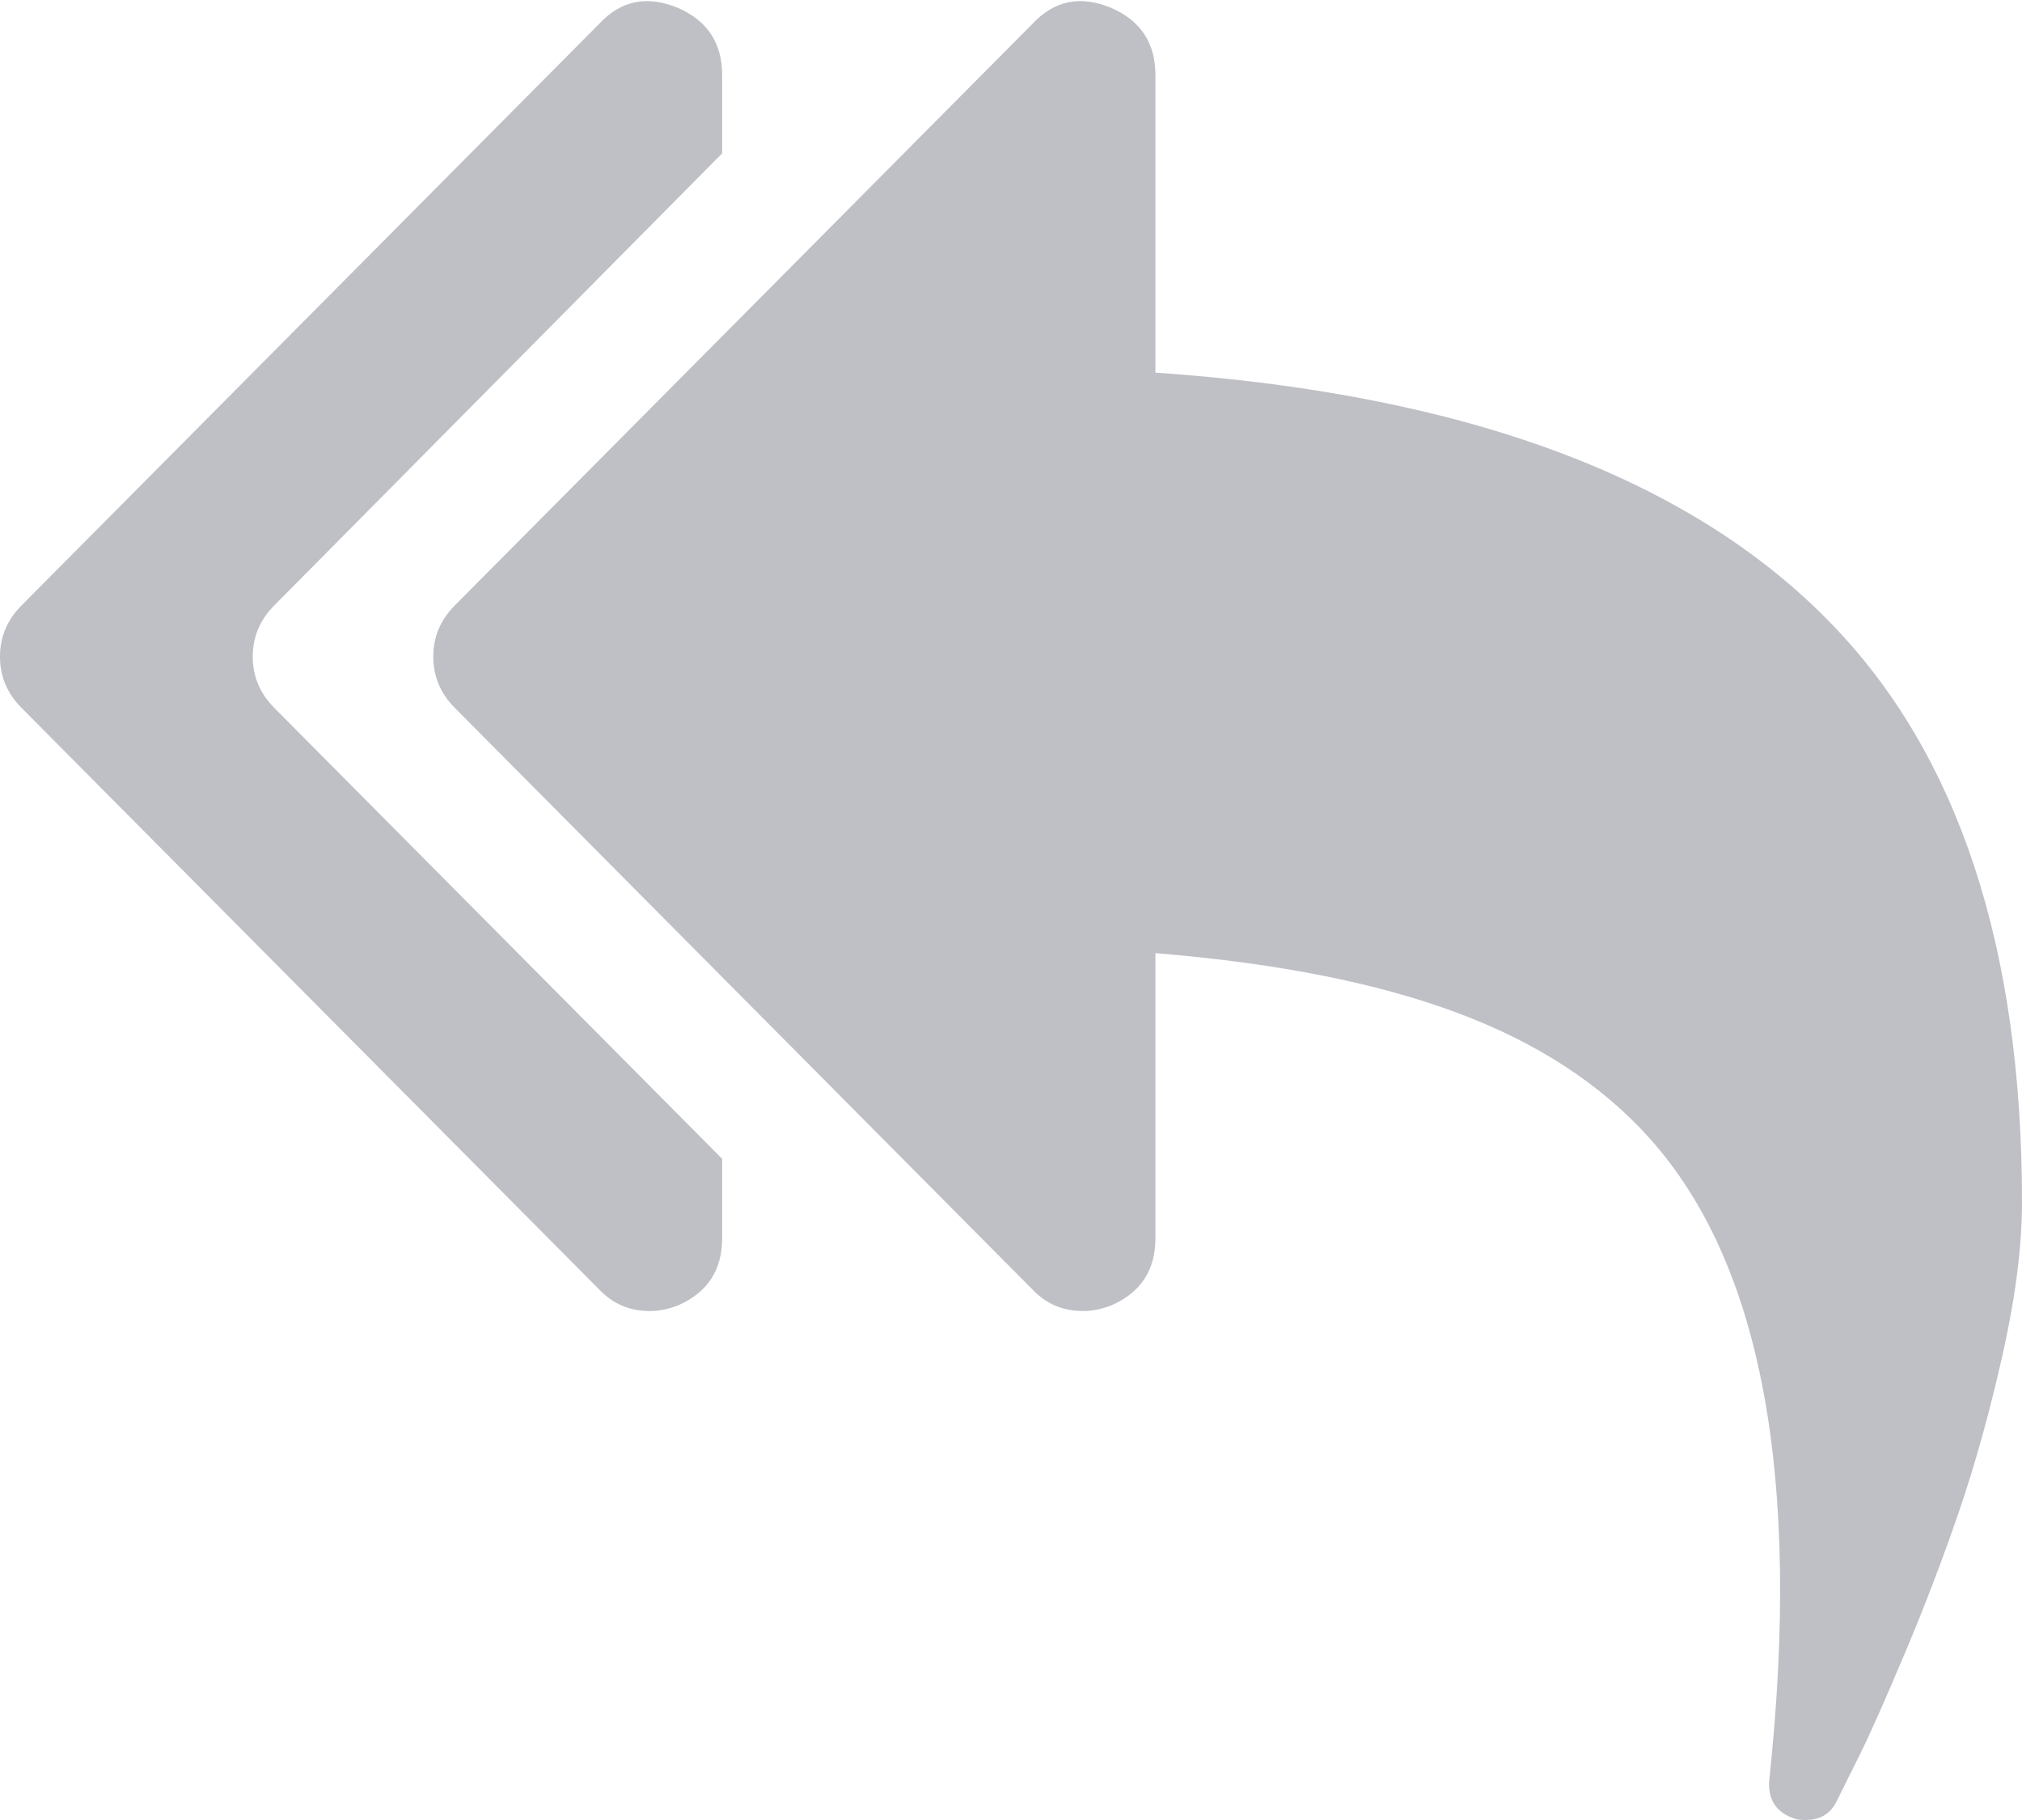 ﻿<?xml version="1.0" encoding="utf-8"?>
<svg version="1.1" xmlns:xlink="http://www.w3.org/1999/xlink" width="50px" height="45px" xmlns="http://www.w3.org/2000/svg">
  <g transform="matrix(1 0 0 1 0 -136 )">
    <path d="M 6.78 17.5  L 17.857 28.652  L 17.857 30.618  C 17.857 31.404  17.494 31.957  16.769 32.275  C 16.527 32.369  16.295 32.416  16.071 32.416  C 15.569 32.416  15.151 32.238  14.816 31.882  L 0.53 17.5  C 0.177 17.144  0 16.723  0 16.236  C 0 15.749  0.177 15.328  0.53 14.972  L 14.816 0.59  C 15.355 0.009  16.006 -0.122  16.769 0.197  C 17.494 0.515  17.857 1.067  17.857 1.854  L 17.857 3.792  L 6.78 14.972  C 6.427 15.328  6.25 15.749  6.25 16.236  C 6.25 16.723  6.427 17.144  6.78 17.5  Z M 45.285 15.421  C 48.428 18.661  50 23.427  50 29.719  C 50 30.805  49.842 32.055  49.526 33.469  C 49.209 34.883  48.851 36.175  48.451 37.346  C 48.052 38.516  47.605 39.686  47.112 40.857  C 46.619 42.027  46.243 42.875  45.982 43.399  L 45.424 44.522  C 45.275 44.841  45.015 45  44.643 45  C 44.531 45  44.448 44.991  44.392 44.972  C 43.927 44.822  43.713 44.504  43.75 44.017  C 44.55 36.526  43.564 31.236  40.792 28.146  C 39.602 26.816  38.016 25.782  36.035 25.042  C 34.054 24.302  31.566 23.811  28.571 23.567  L 28.571 30.618  C 28.571 31.404  28.209 31.957  27.483 32.275  C 27.241 32.369  27.009 32.416  26.786 32.416  C 26.283 32.416  25.865 32.238  25.53 31.882  L 11.244 17.5  C 10.891 17.144  10.714 16.723  10.714 16.236  C 10.714 15.749  10.891 15.328  11.244 14.972  L 25.53 0.59  C 26.07 0.009  26.721 -0.122  27.483 0.197  C 28.209 0.515  28.571 1.067  28.571 1.854  L 28.571 9.213  C 36.217 9.738  41.788 11.807  45.285 15.421  Z " fill-rule="nonzero" fill="#bec0c6" stroke="none" transform="matrix(1 0 0 1 0 136 )" />
  </g>
</svg>